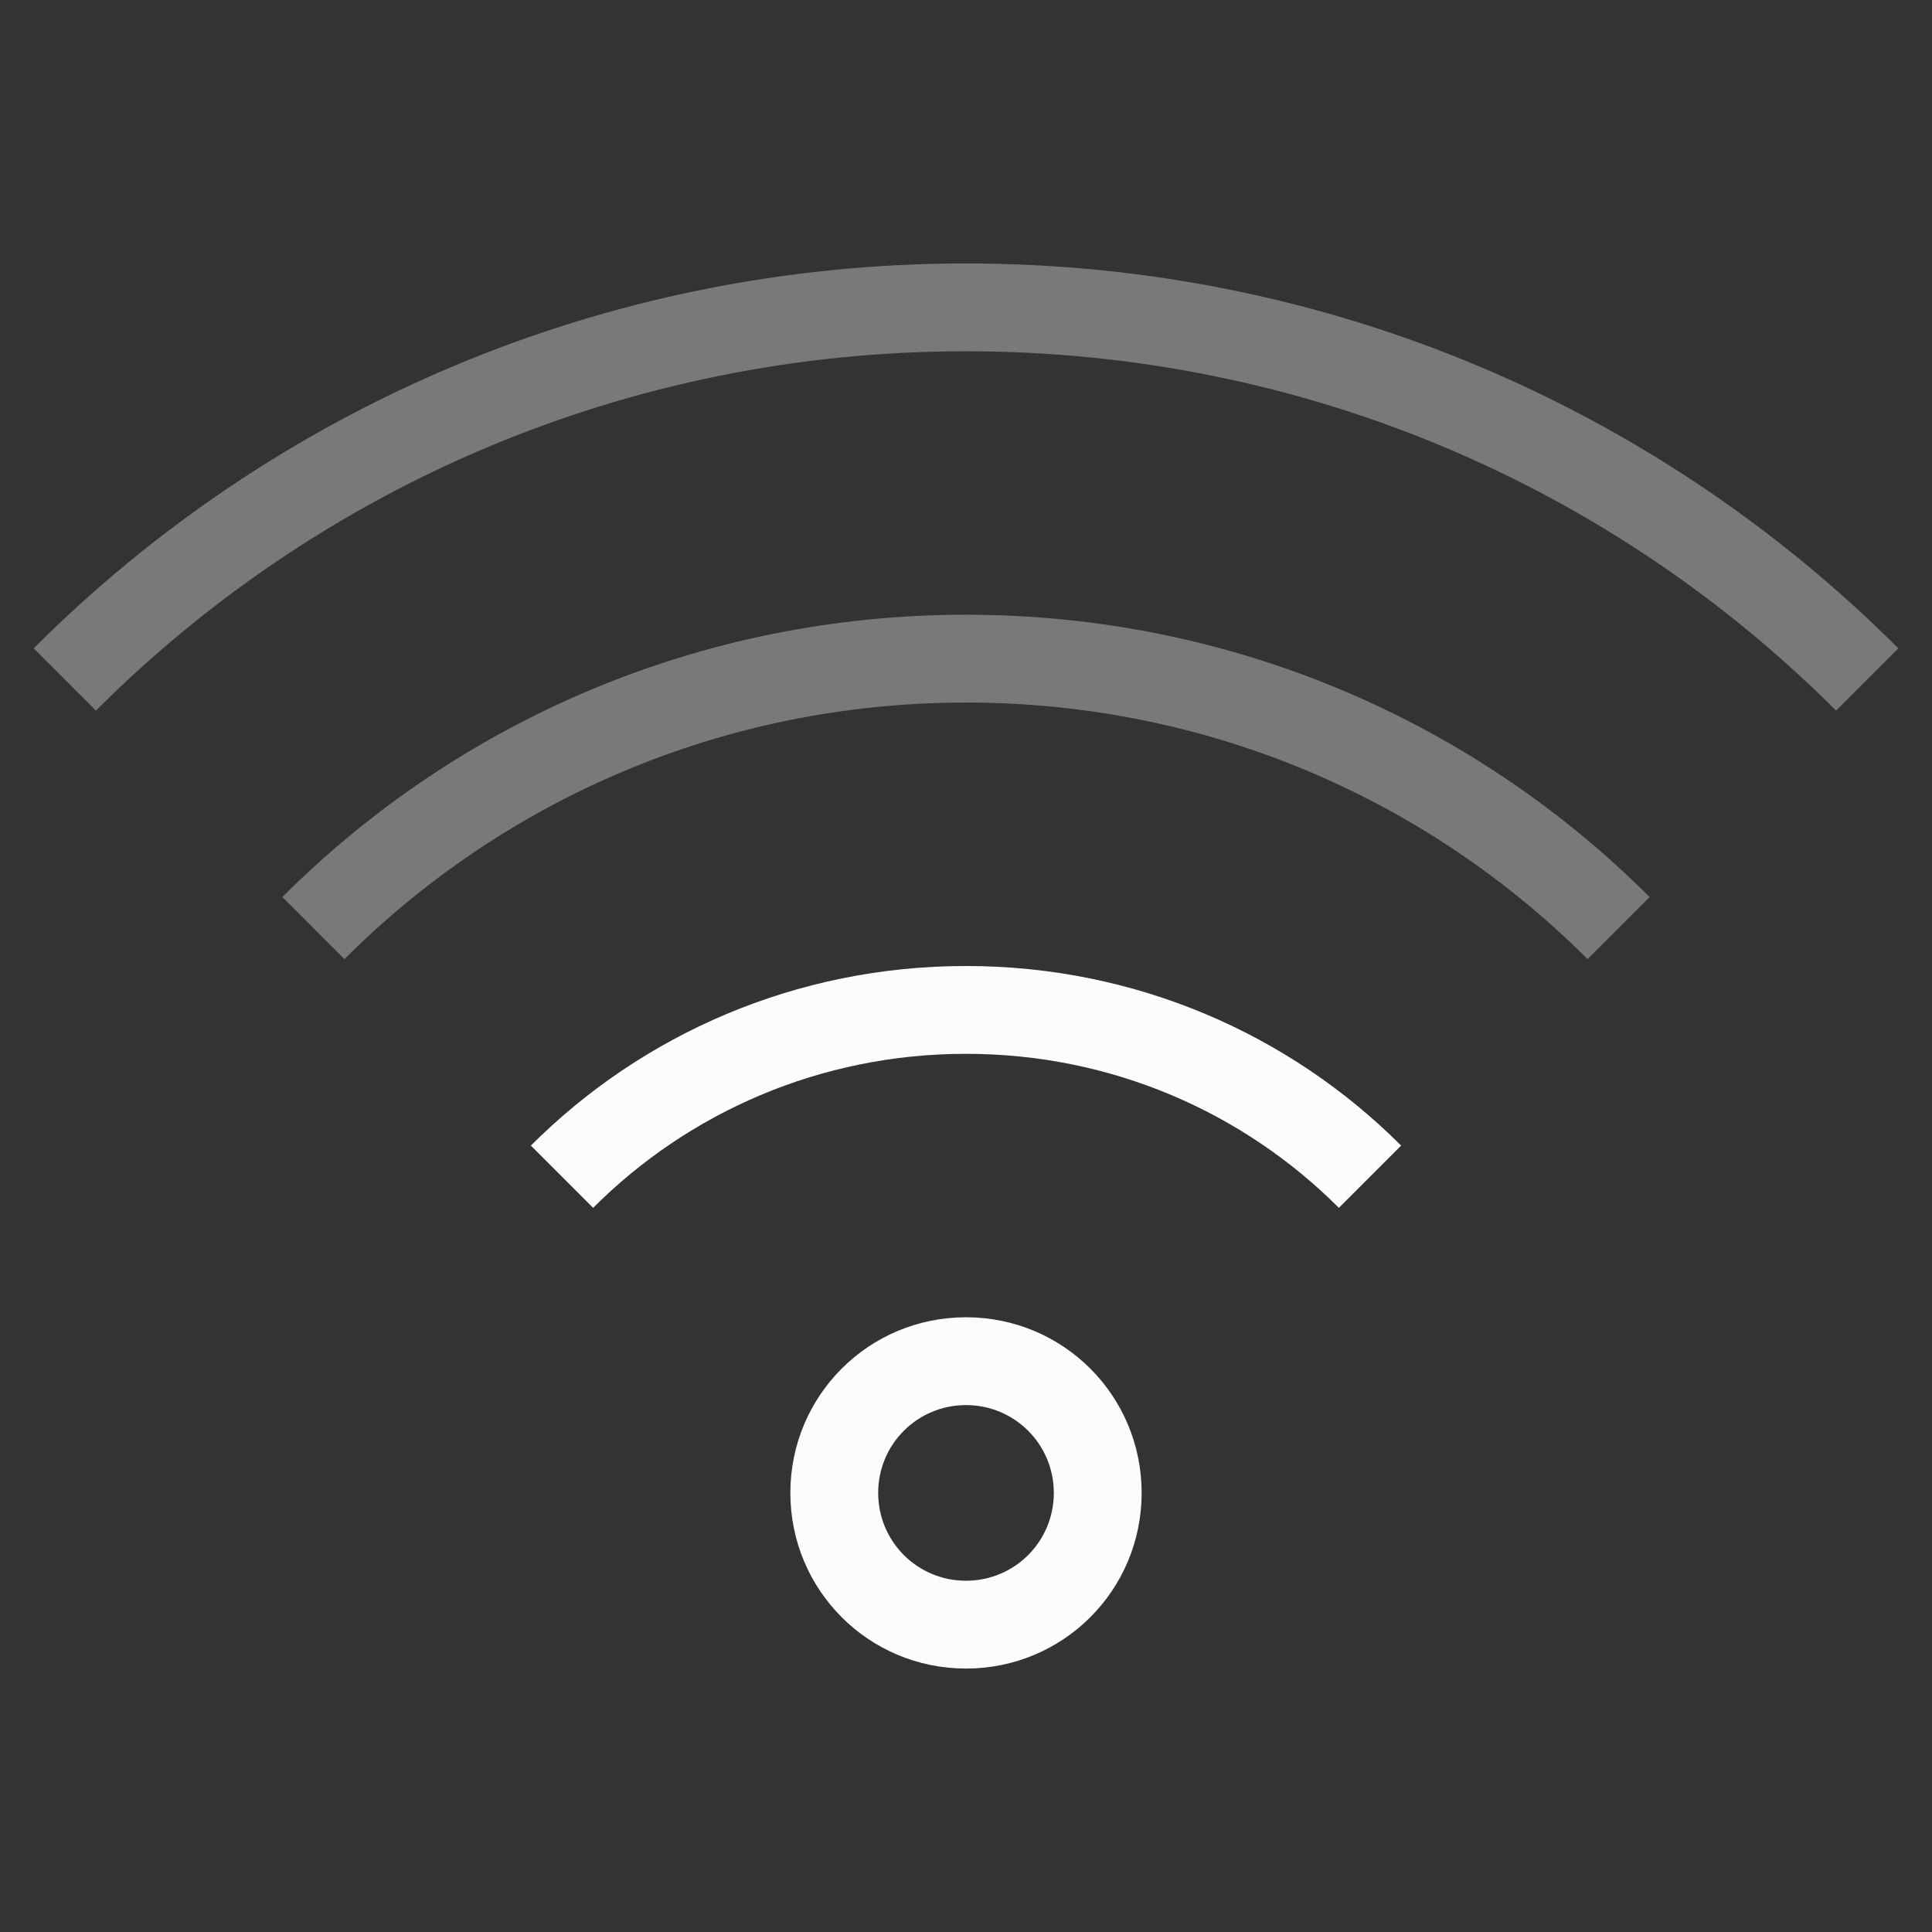 <?xml version="1.0" encoding="UTF-8"?>
<svg xmlns="http://www.w3.org/2000/svg" xmlns:xlink="http://www.w3.org/1999/xlink" xmlns:cc="http://creativecommons.org/ns#" xmlns:dc="http://purl.org/dc/elements/1.1/" xmlns:rdf="http://www.w3.org/1999/02/22-rdf-syntax-ns#" xmlns:inkscape="http://www.inkscape.org/namespaces/inkscape" xmlns:sodipodi="http://sodipodi.sourceforge.net/DTD/sodipodi-0.dtd" width="22" height="22">
    <rect width="100%" height="100%" fill="#333333" stroke="none"/>
    <style type="text/css" id="current-color-scheme">.ColorScheme-Accent { color: #3498db; } .ColorScheme-Background { color: #2a2e32; } .ColorScheme-ButtonText { color: #31363b; } .ColorScheme-NegativeText { color: #e74c3c; } .ColorScheme-Text { color: #fcfcfc; } </style>
    <g id="network-wireless-60" transform="translate(-22,-22)">
    <rect y="22" x="22" height="22" width="22" id="rect4270" style="opacity:0.55;fill:none;fill-opacity:1;stroke:none;stroke-width:3.567px;stroke-linecap:butt;stroke-linejoin:miter;stroke-miterlimit:4;stroke-dasharray:none;stroke-dashoffset:0;stroke-opacity:1"/>
    <path class="ColorScheme-Text" style="opacity:0.35;fill:currentColor;fill-opacity:1;stroke:none" d="m 33,25 c -4.155,0 -7.906,1.672 -10.617,4.383 L 23.092,30.092 C 25.622,27.561 29.122,26 33,26 c 3.878,0 7.378,1.561 9.908,4.092 l 0.709,-0.709 C 40.906,26.672 37.155,25 33,25 Z" id="path4262"/>
    <path class="ColorScheme-Text" style="opacity:0.35;fill:currentColor;fill-opacity:1;stroke:none" d="m 33,29 c -3.047,0 -5.797,1.227 -7.785,3.215 l 0.707,0.707 C 27.729,31.114 30.23,30 33,30 c 2.77,0 5.271,1.114 7.078,2.922 l 0.707,-0.707 C 38.797,30.227 36.047,29 33,29 Z" id="path4264"/>
    <path class="ColorScheme-Text" style="opacity:1;fill:currentColor;fill-opacity:1;stroke:none" d="m 33,33 c -1.939,0 -3.69,0.78 -4.955,2.045 l 0.709,0.709 C 29.838,34.669 31.338,34 33,34 c 1.662,0 3.162,0.669 4.246,1.754 l 0.709,-0.709 C 36.69,33.78 34.939,33 33,33 Z" id="path4266"/>
    <path class="ColorScheme-Text" style="opacity:1;fill:currentColor;fill-opacity:1;stroke:none" d="m 33,37 c -1.108,0 -2,0.892 -2,2 0,1.108 0.892,2 2,2 1.108,0 2,-0.892 2,-2 0,-1.108 -0.892,-2 -2,-2 z m 0,1 c 0.554,0 1,0.446 1,1 0,0.554 -0.446,1 -1,1 -0.554,0 -1,-0.446 -1,-1 0,-0.554 0.446,-1 1,-1 z" id="path4268"/>
  </g>
</svg>
